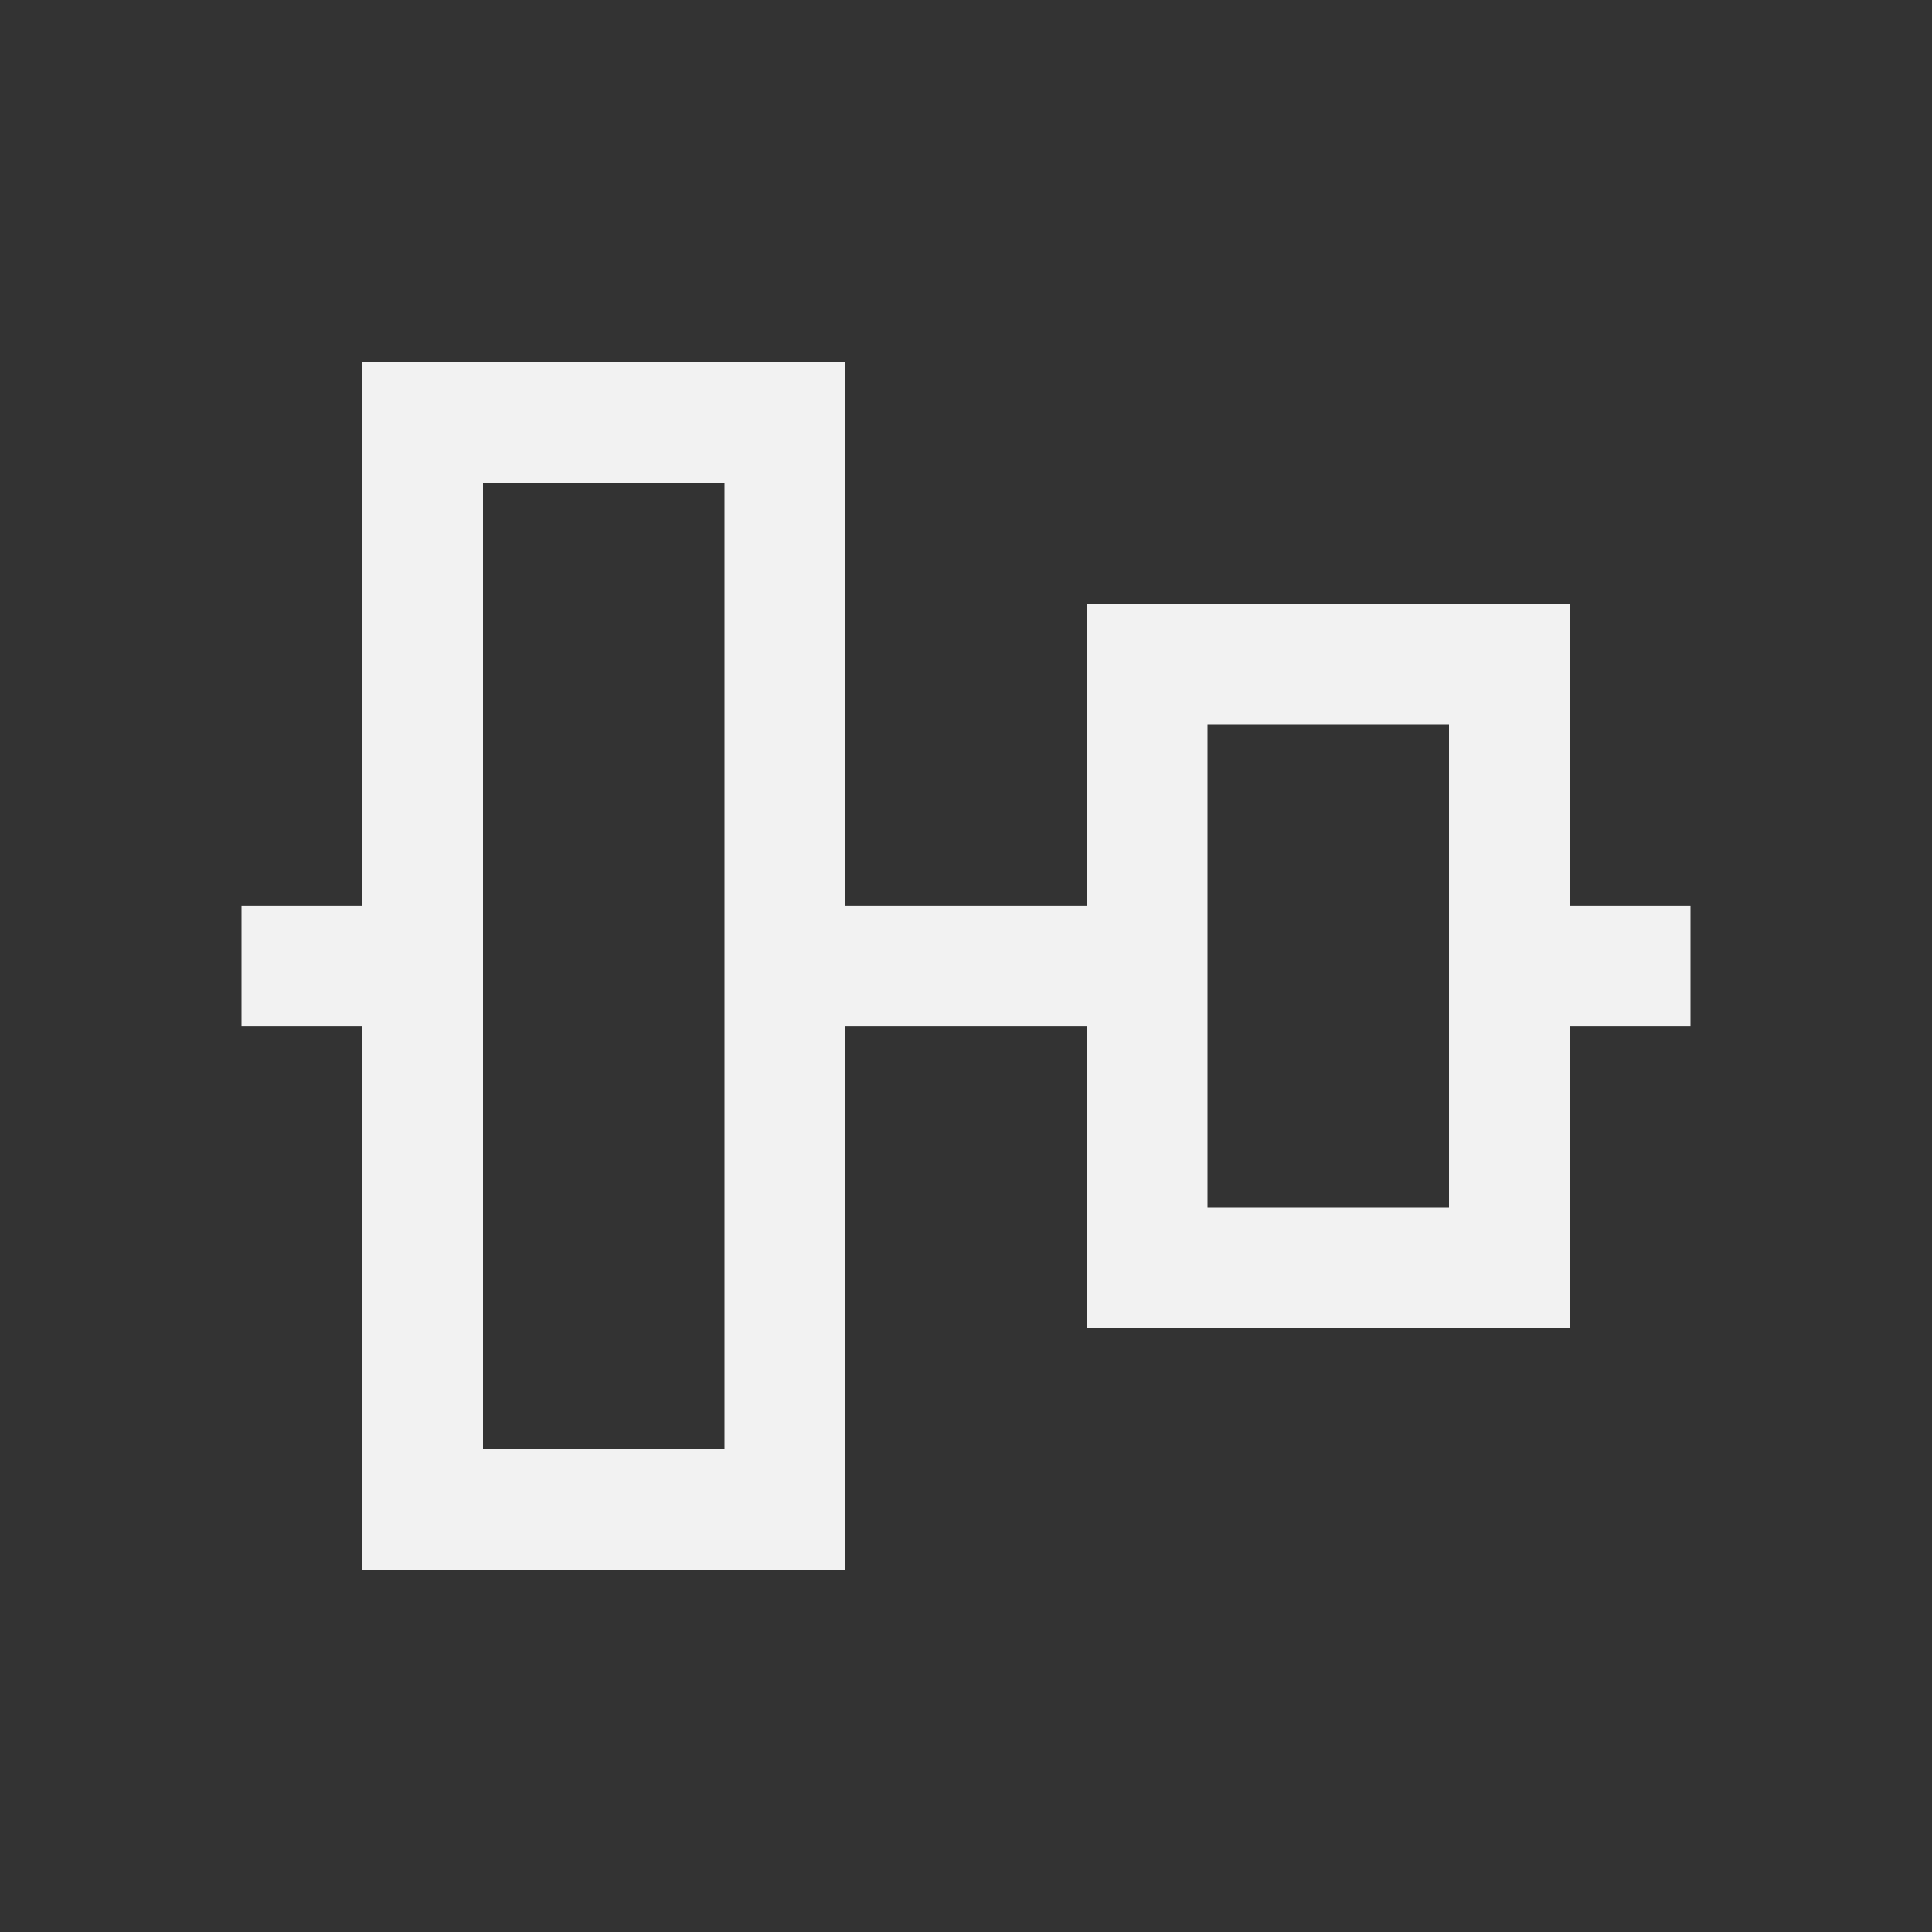 <svg xmlns="http://www.w3.org/2000/svg" viewBox="0 0 16 16">
  <rect x="0" y="0" width="16" height="16" fill="#333333" stroke="none"/>
  <defs id="defs3051">
    <style type="text/css" id="current-color-scheme">
      .ColorScheme-Text {
        color:#f2f2f2;
      }
      </style>
  </defs>
 <path style="fill:currentColor;fill-opacity:1;stroke:none" 
       d="M 3 3 L 3 7.5 L 2 7.5 L 2 8.5 L 3 8.5 L 3 13 L 7 13 L 7 8.5 L 9 8.5 L 9 11 L 13 11 L 13 8.5 L 14 8.5 L 14 7.5 L 13 7.5 L 13 5 L 9 5 L 9 7.5 L 7 7.5 L 7 3 L 3 3 z M 4 4 L 6 4 L 6 12 L 4 12 L 4 4 z M 10 6 L 12 6 L 12 10 L 10 10 L 10 6 z "
     class="ColorScheme-Text"
     />
</svg>
